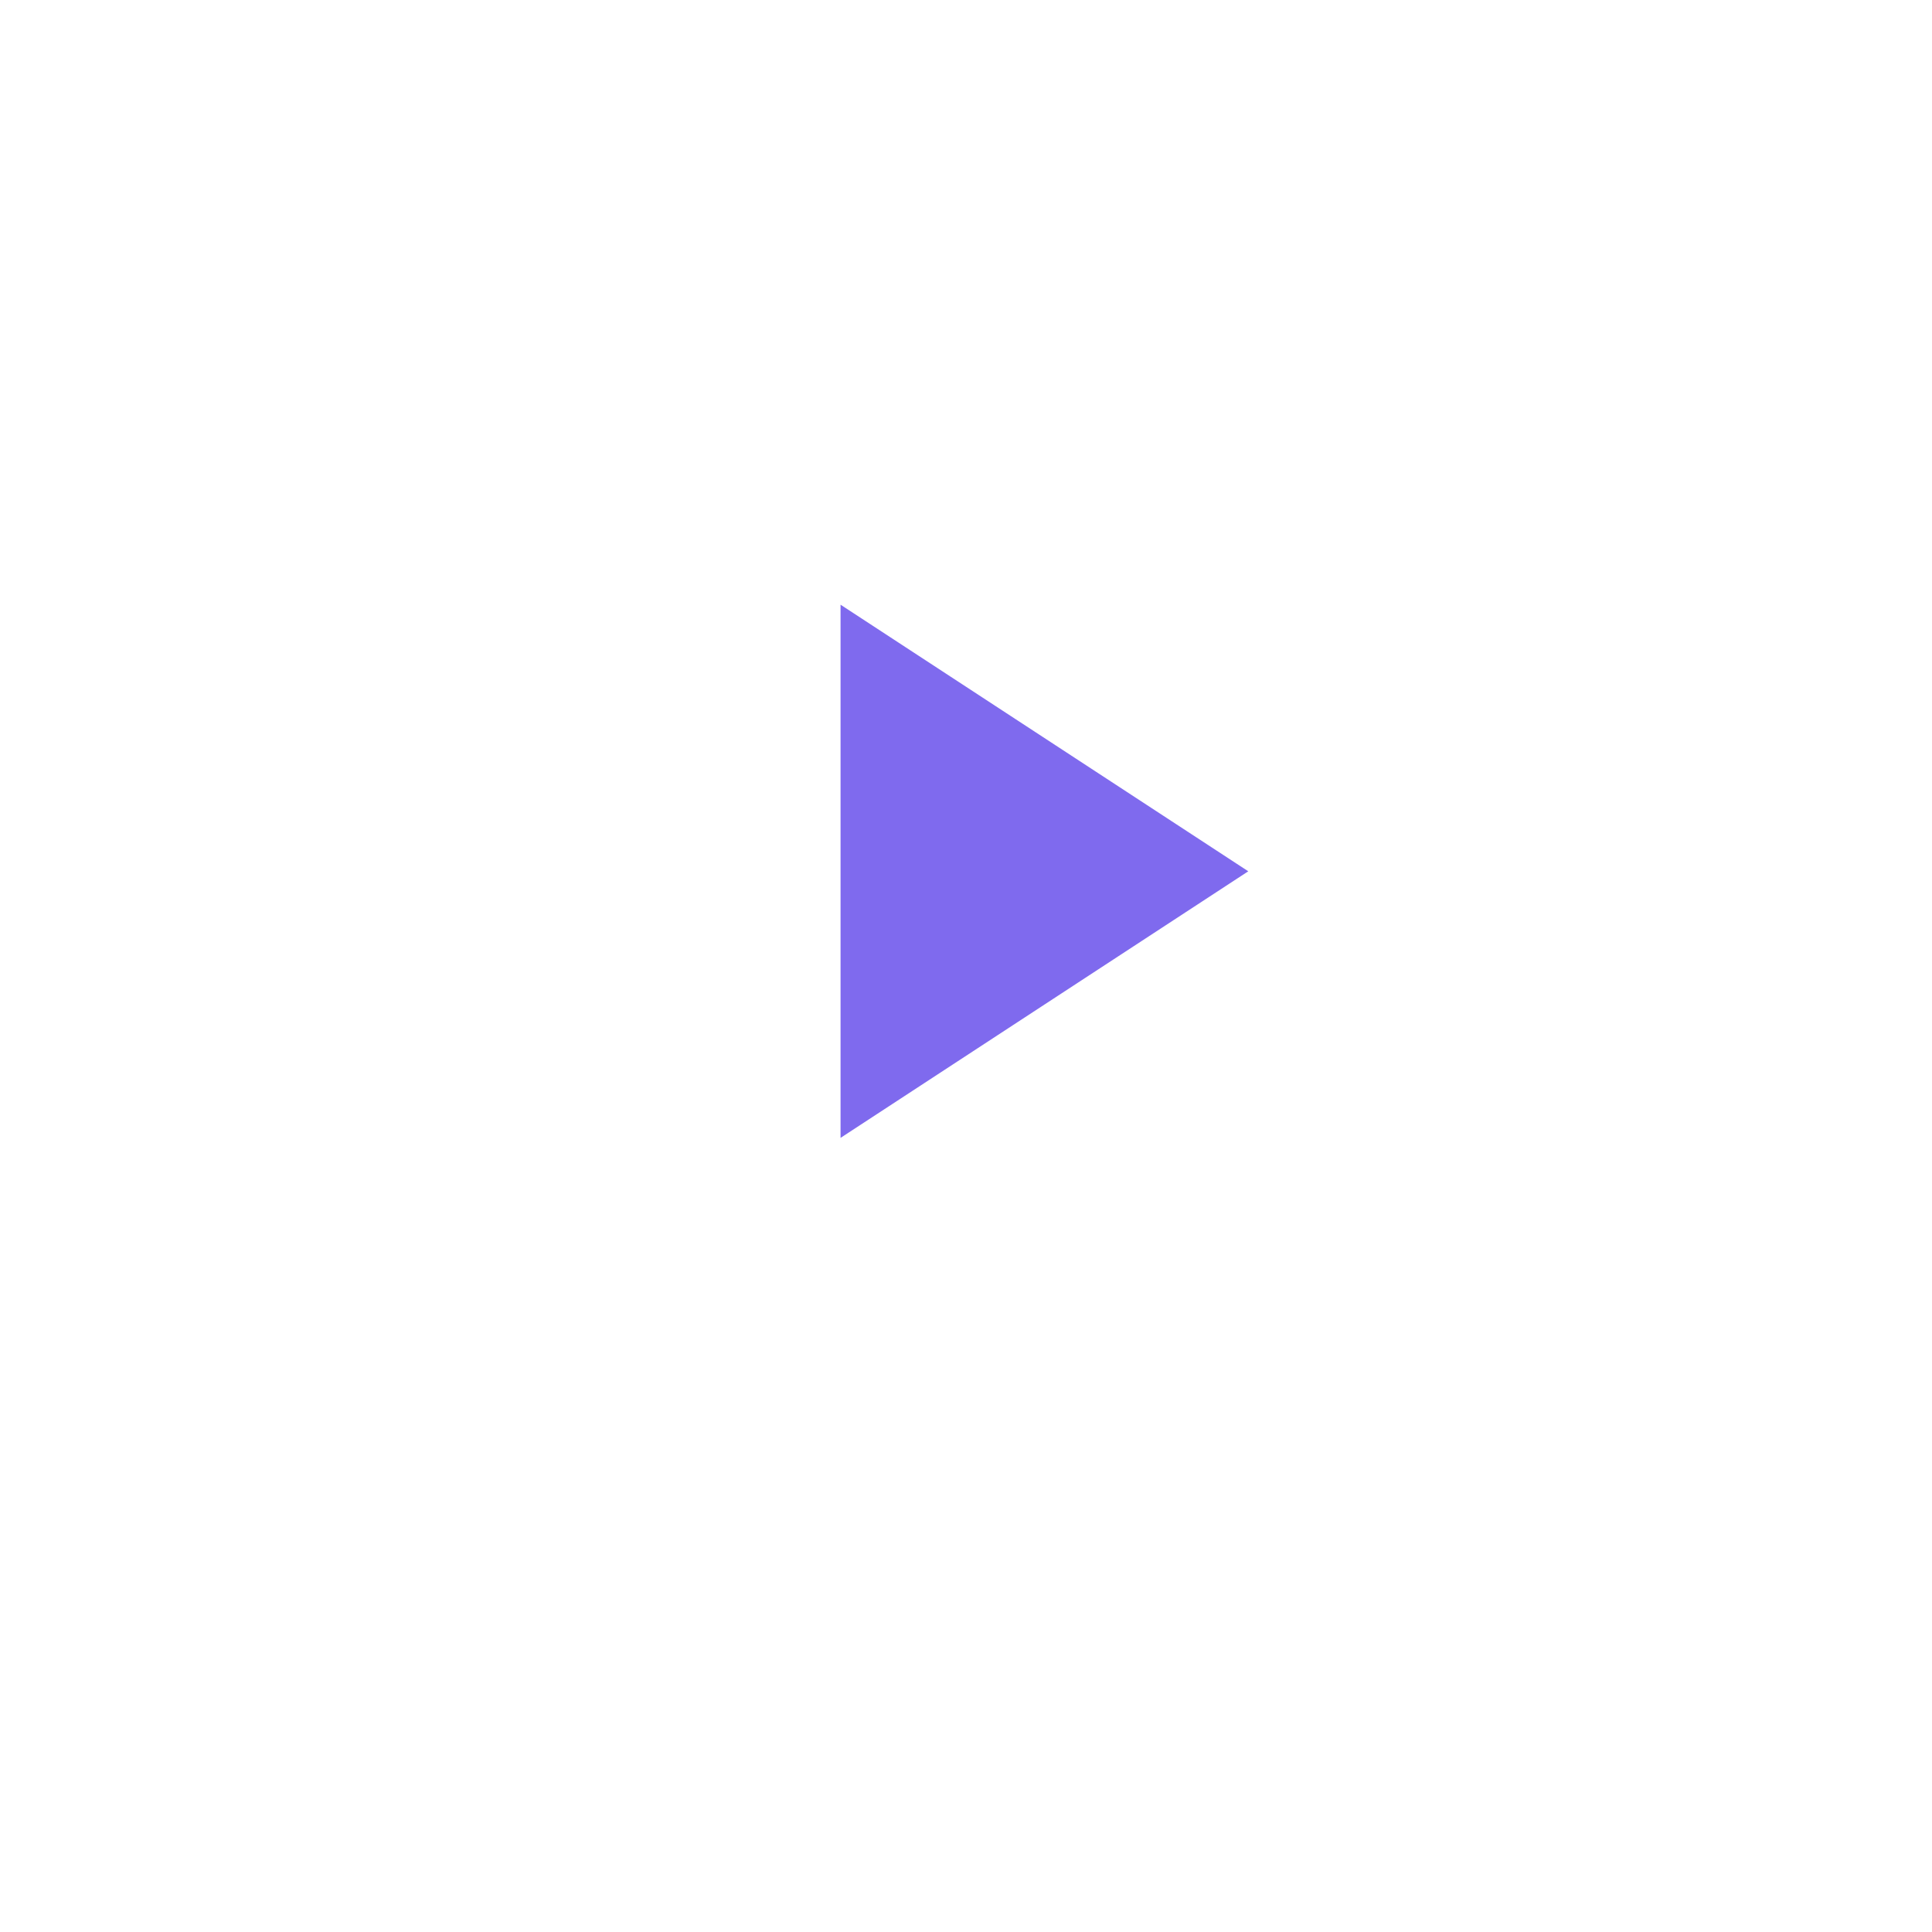 <svg xmlns="http://www.w3.org/2000/svg" xmlns:xlink="http://www.w3.org/1999/xlink" width="105" height="105" viewBox="0 0 105 105"><defs><filter id="a" x="0" y="0" width="105" height="105" filterUnits="userSpaceOnUse"><feOffset dy="6" input="SourceAlpha"/><feGaussianBlur stdDeviation="5" result="b"/><feFlood flood-color="#8386a3" flood-opacity="0.122"/><feComposite operator="in" in2="b"/><feComposite in="SourceGraphic"/></filter></defs><g transform="translate(15 9)"><g transform="matrix(1, 0, 0, 1, -15, -9)" filter="url(#a)"><circle cx="37.5" cy="37.5" r="37.5" transform="translate(15 9)" fill="#fff"/></g><path d="M0,0V28.977L22.159,14.489Z" transform="translate(30.682 23.864)" fill="#7f6aee"/></g></svg>